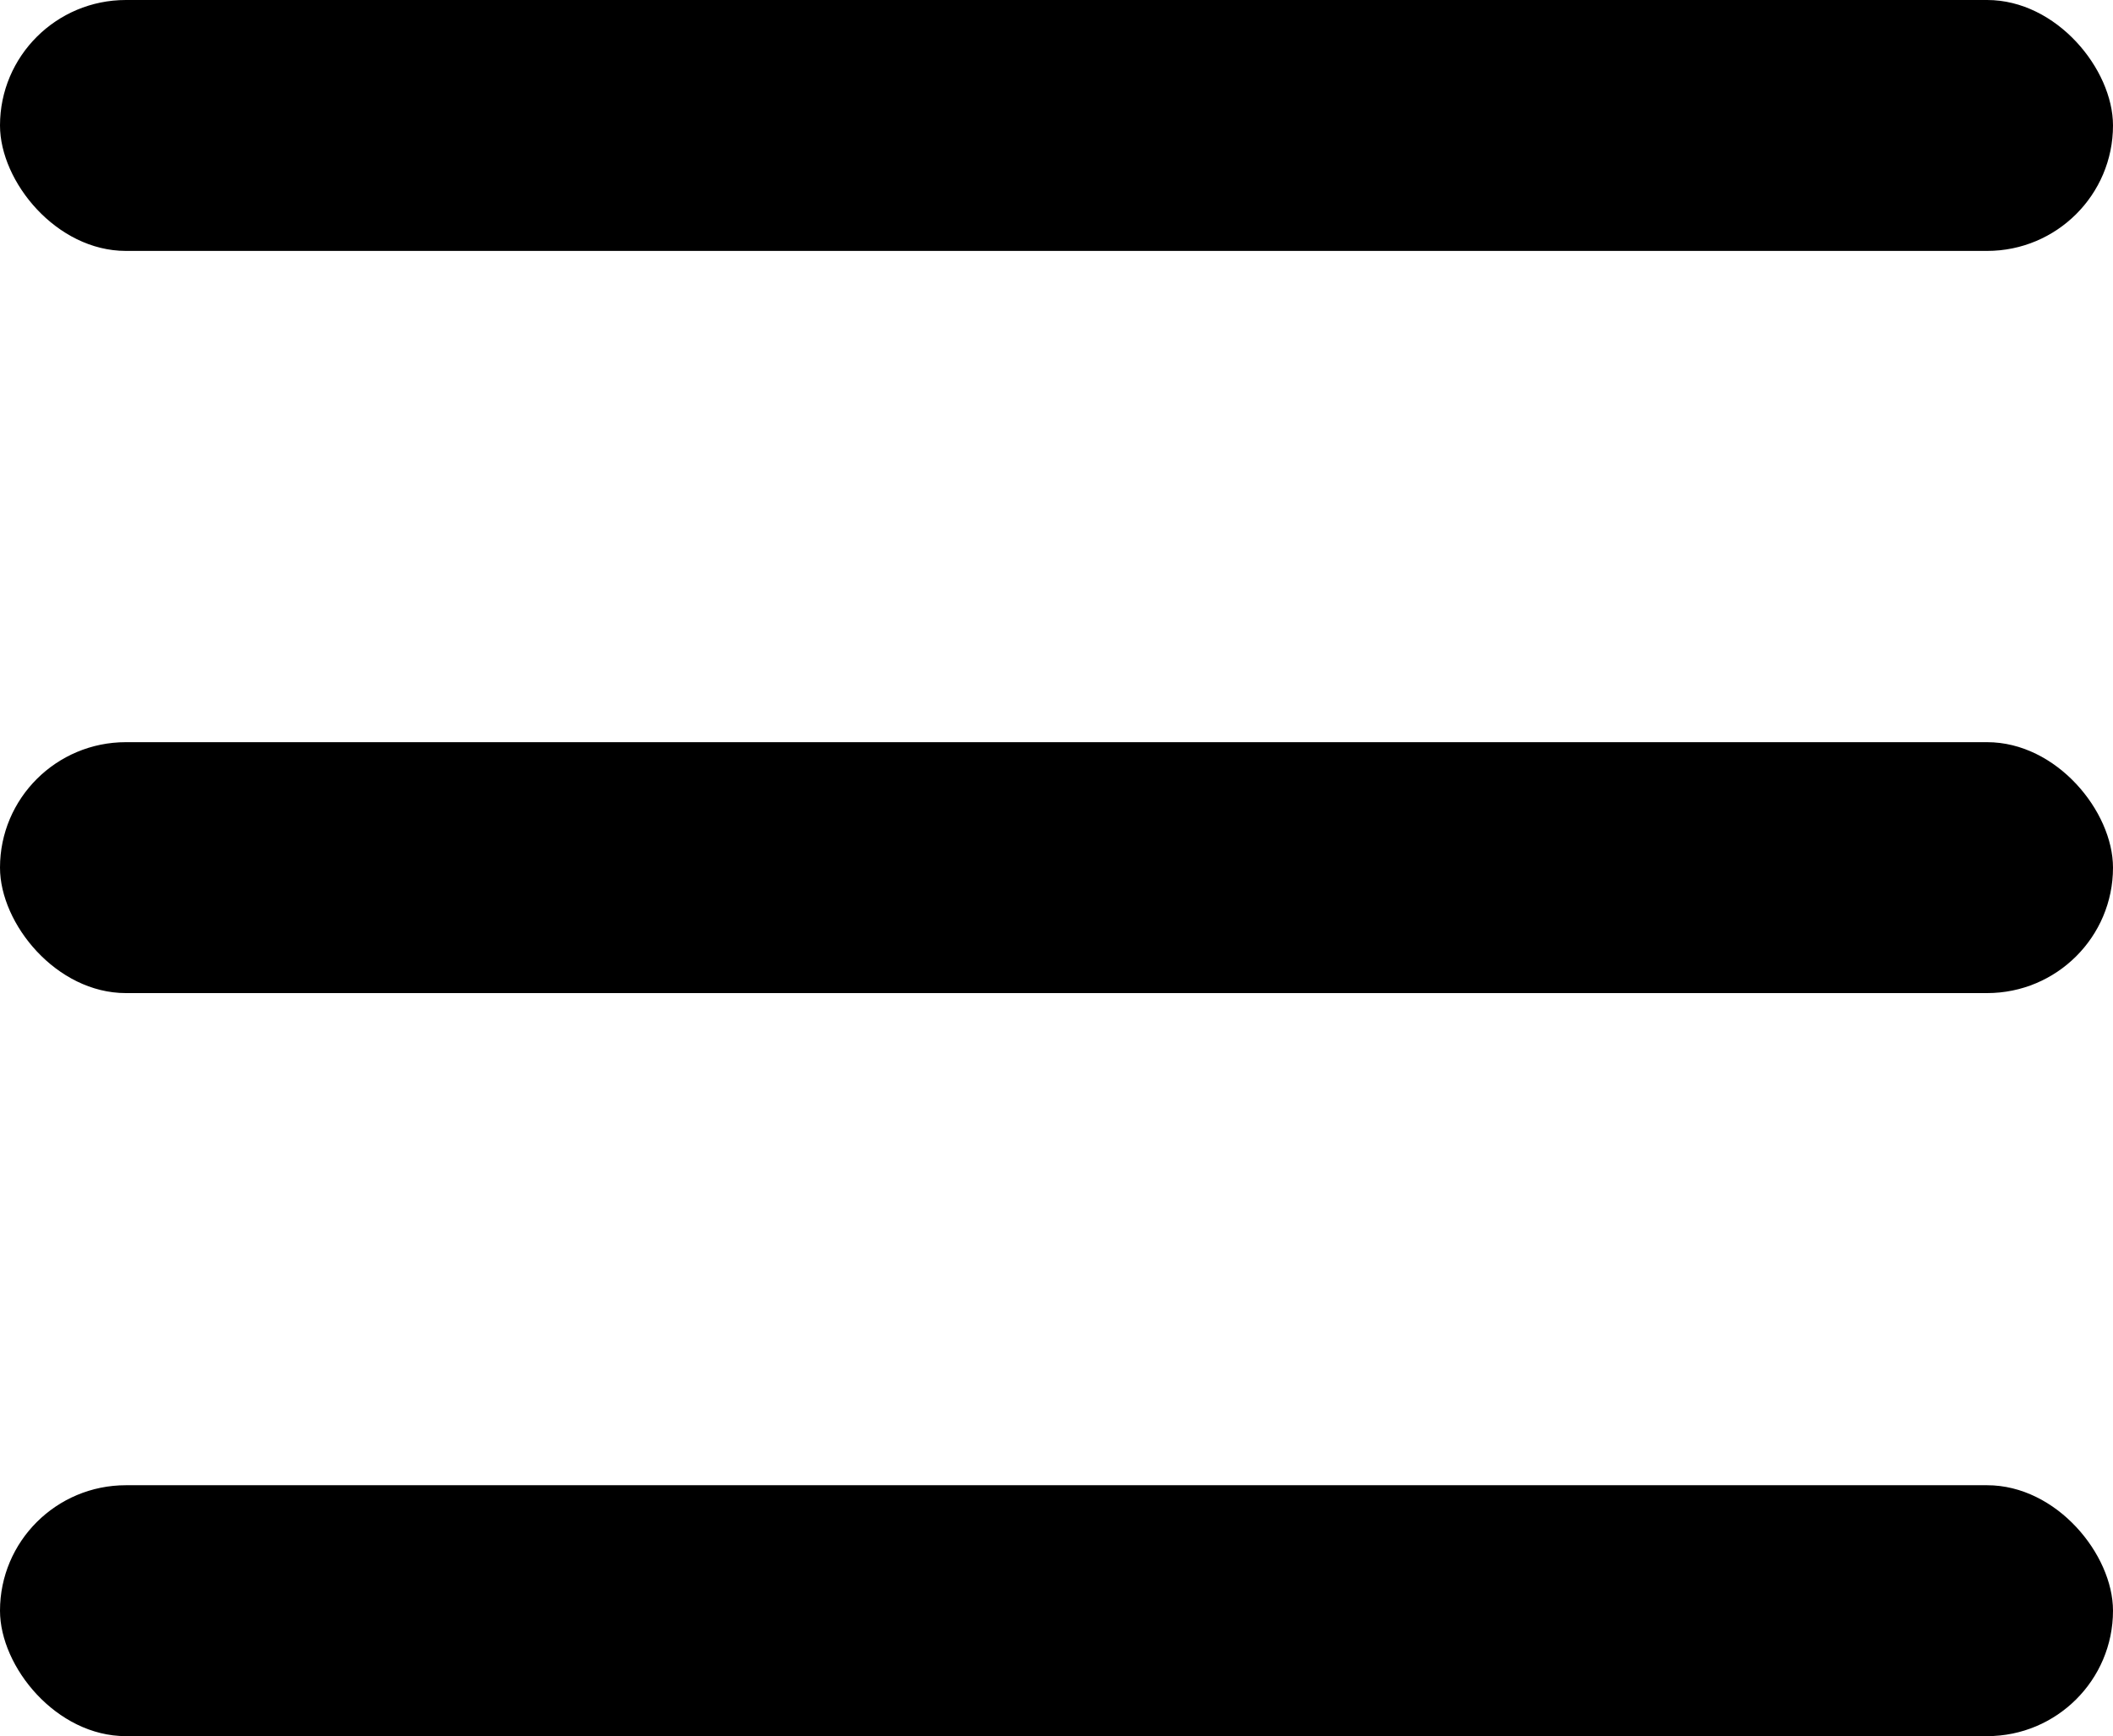 <svg id="Icons" xmlns="http://www.w3.org/2000/svg" viewBox="0 0 24 19.72"><title>menu-tablet</title><rect width="24" height="2.85" rx="1.43" ry="1.43"/><rect y="8.43" width="24" height="2.85" rx="1.43" ry="1.43"/><rect y="16.87" width="24" height="2.85" rx="1.43" ry="1.43"/></svg>